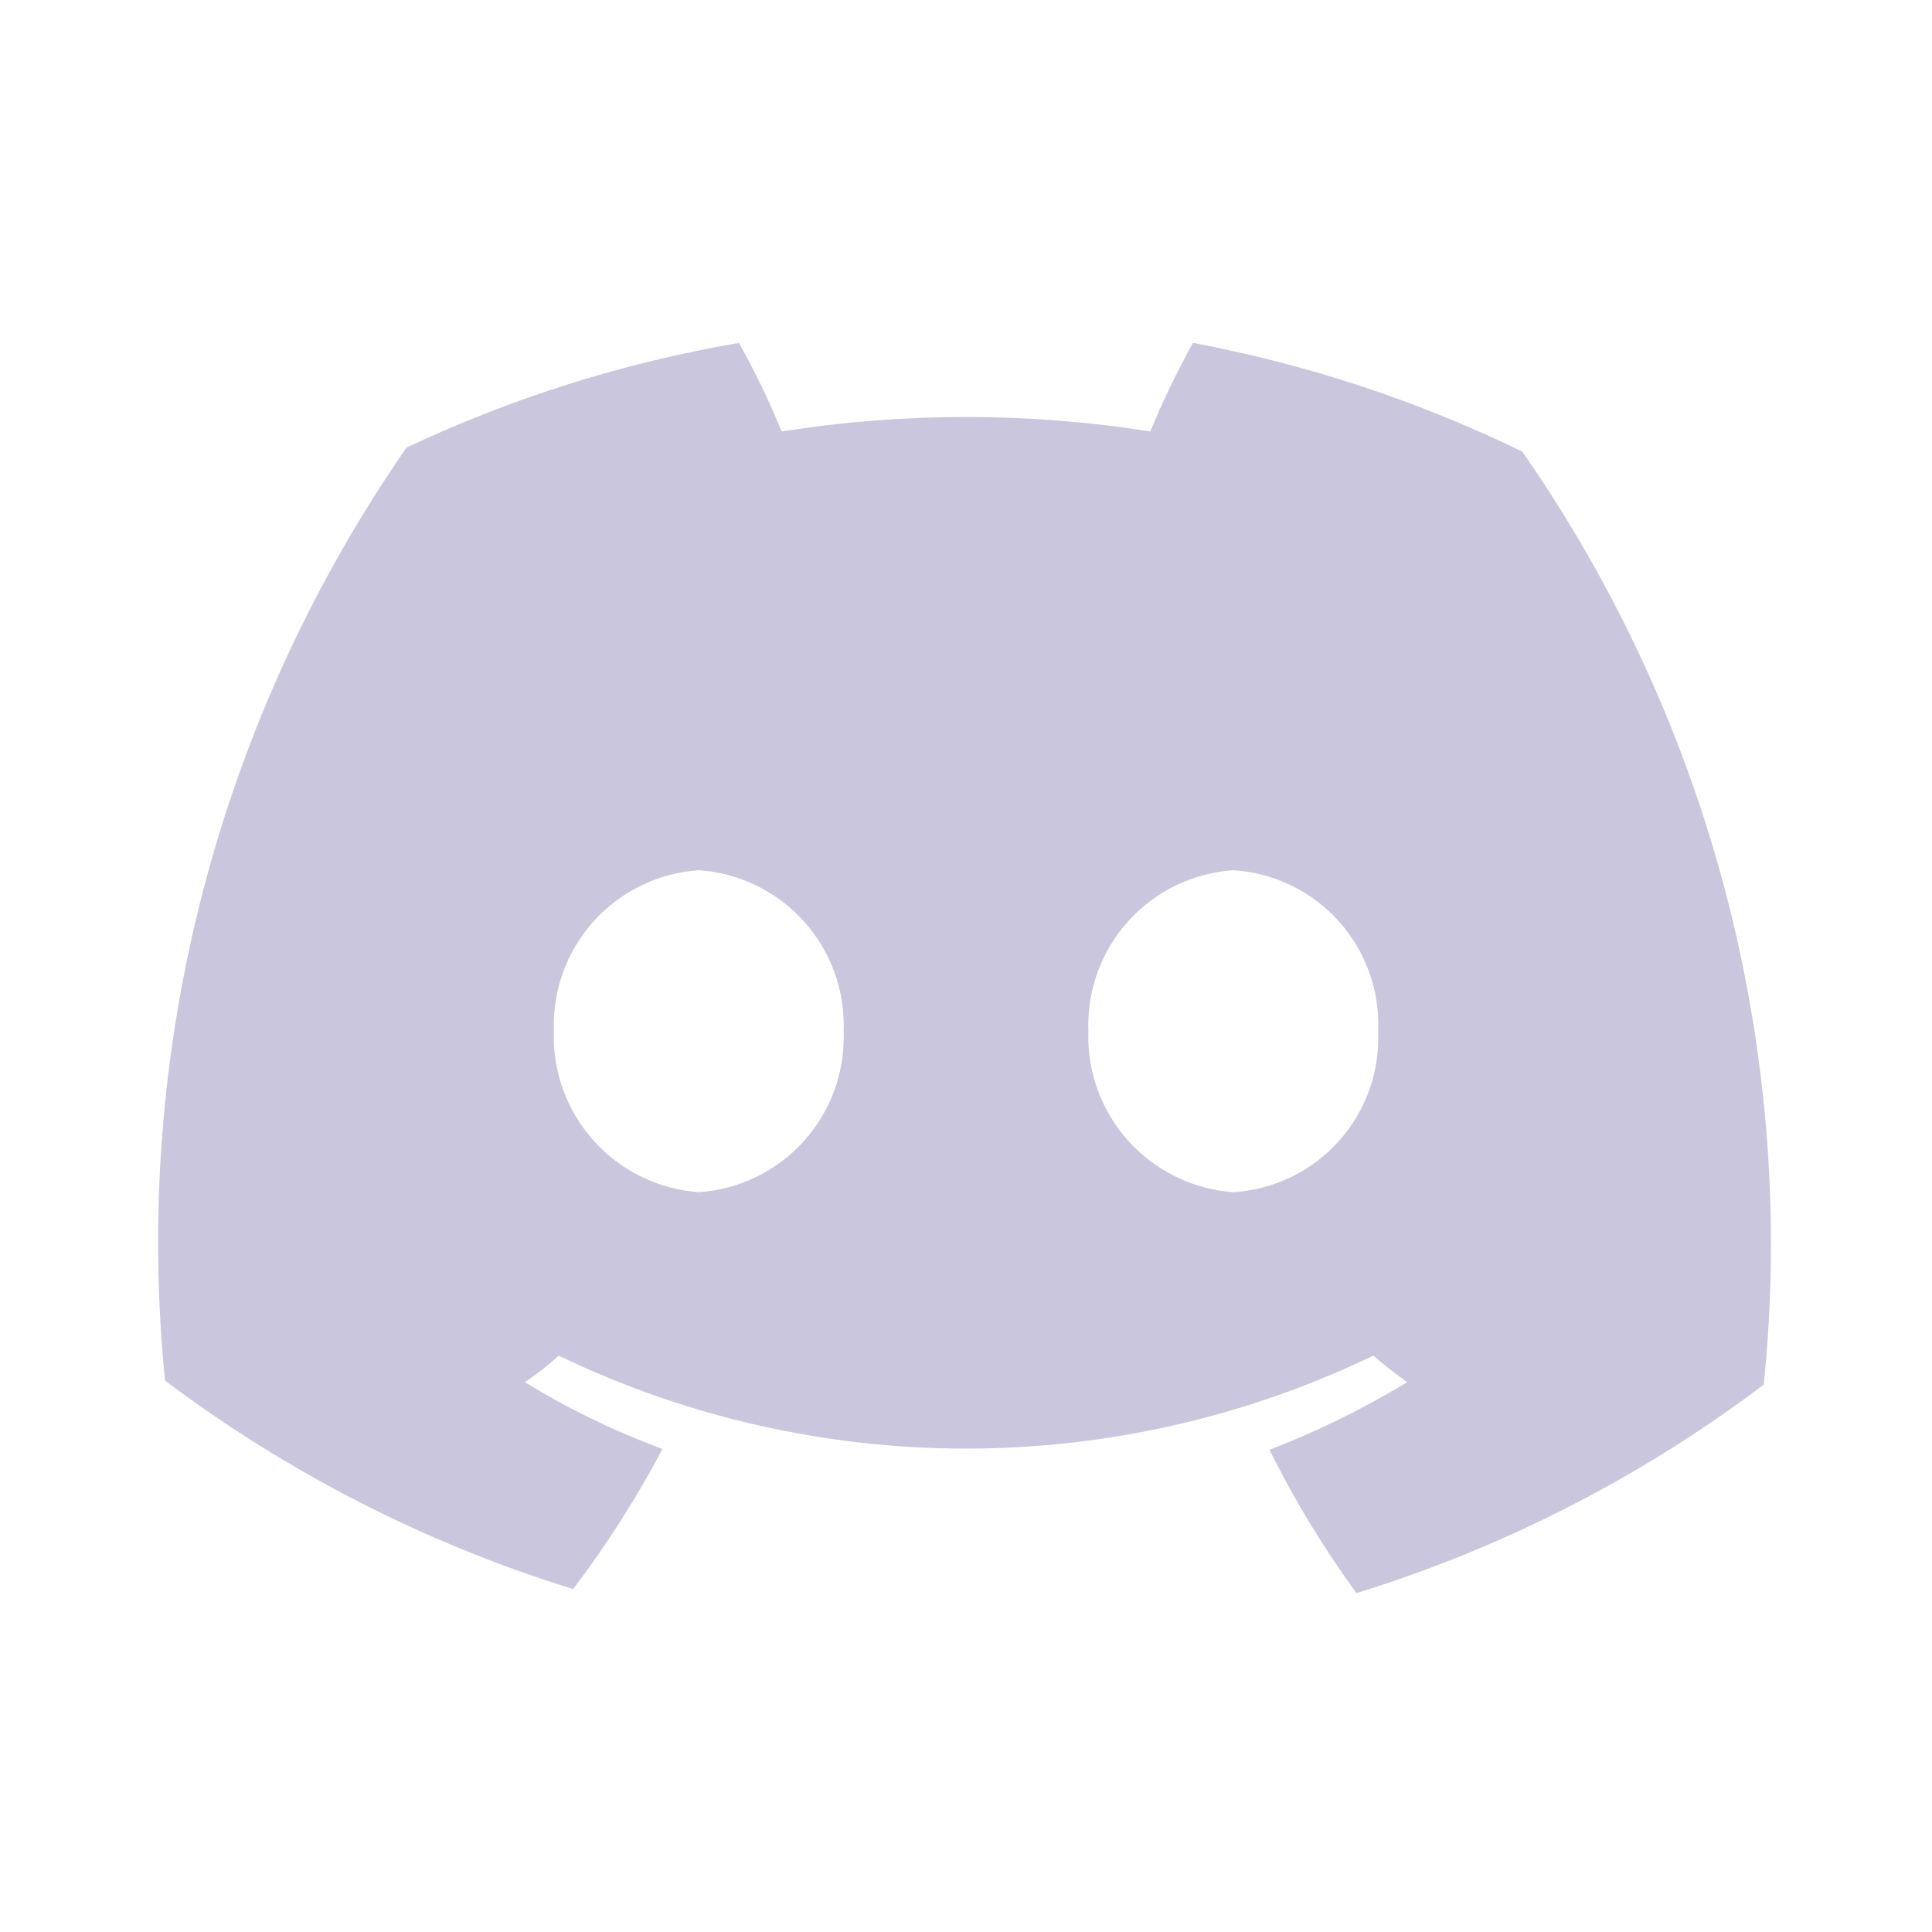 <svg width="24" height="24" viewBox="0 0 24 24" fill="none" xmlns="http://www.w3.org/2000/svg">
<path d="M14.82 4.26C14.621 4.616 14.444 4.983 14.29 5.36C12.773 5.12 11.227 5.12 9.71 5.36C9.556 4.983 9.379 4.616 9.18 4.26C7.751 4.504 6.361 4.942 5.05 5.56C2.705 8.944 1.641 13.053 2.05 17.15C3.578 18.299 5.293 19.175 7.12 19.74C7.536 19.191 7.907 18.609 8.23 18C7.634 17.78 7.061 17.502 6.52 17.17C6.668 17.071 6.809 16.961 6.94 16.84C8.518 17.6 10.248 17.995 12 17.995C13.752 17.995 15.482 17.6 17.06 16.84C17.2 16.96 17.34 17.07 17.48 17.17C16.936 17.5 16.364 17.781 15.77 18.01C16.079 18.633 16.441 19.228 16.85 19.79C18.674 19.227 20.387 18.351 21.91 17.2C22.328 13.102 21.264 8.99 18.91 5.61C17.613 4.979 16.238 4.525 14.82 4.26ZM8.68 14.81C8.18 14.774 7.713 14.546 7.377 14.173C7.041 13.8 6.863 13.311 6.88 12.81C6.861 12.308 7.038 11.818 7.374 11.445C7.71 11.071 8.179 10.844 8.68 10.81C9.181 10.844 9.65 11.071 9.986 11.445C10.322 11.818 10.499 12.308 10.48 12.81C10.499 13.312 10.322 13.802 9.986 14.175C9.65 14.549 9.181 14.777 8.68 14.81ZM15.32 14.81C14.82 14.774 14.353 14.546 14.017 14.173C13.681 13.8 13.503 13.311 13.52 12.81C13.501 12.308 13.678 11.818 14.014 11.445C14.35 11.071 14.819 10.844 15.32 10.81C15.822 10.841 16.292 11.068 16.629 11.442C16.966 11.816 17.142 12.307 17.12 12.81C17.142 13.313 16.966 13.804 16.629 14.178C16.292 14.552 15.822 14.779 15.32 14.81Z" fill="#C9C6DD"/>
</svg>
